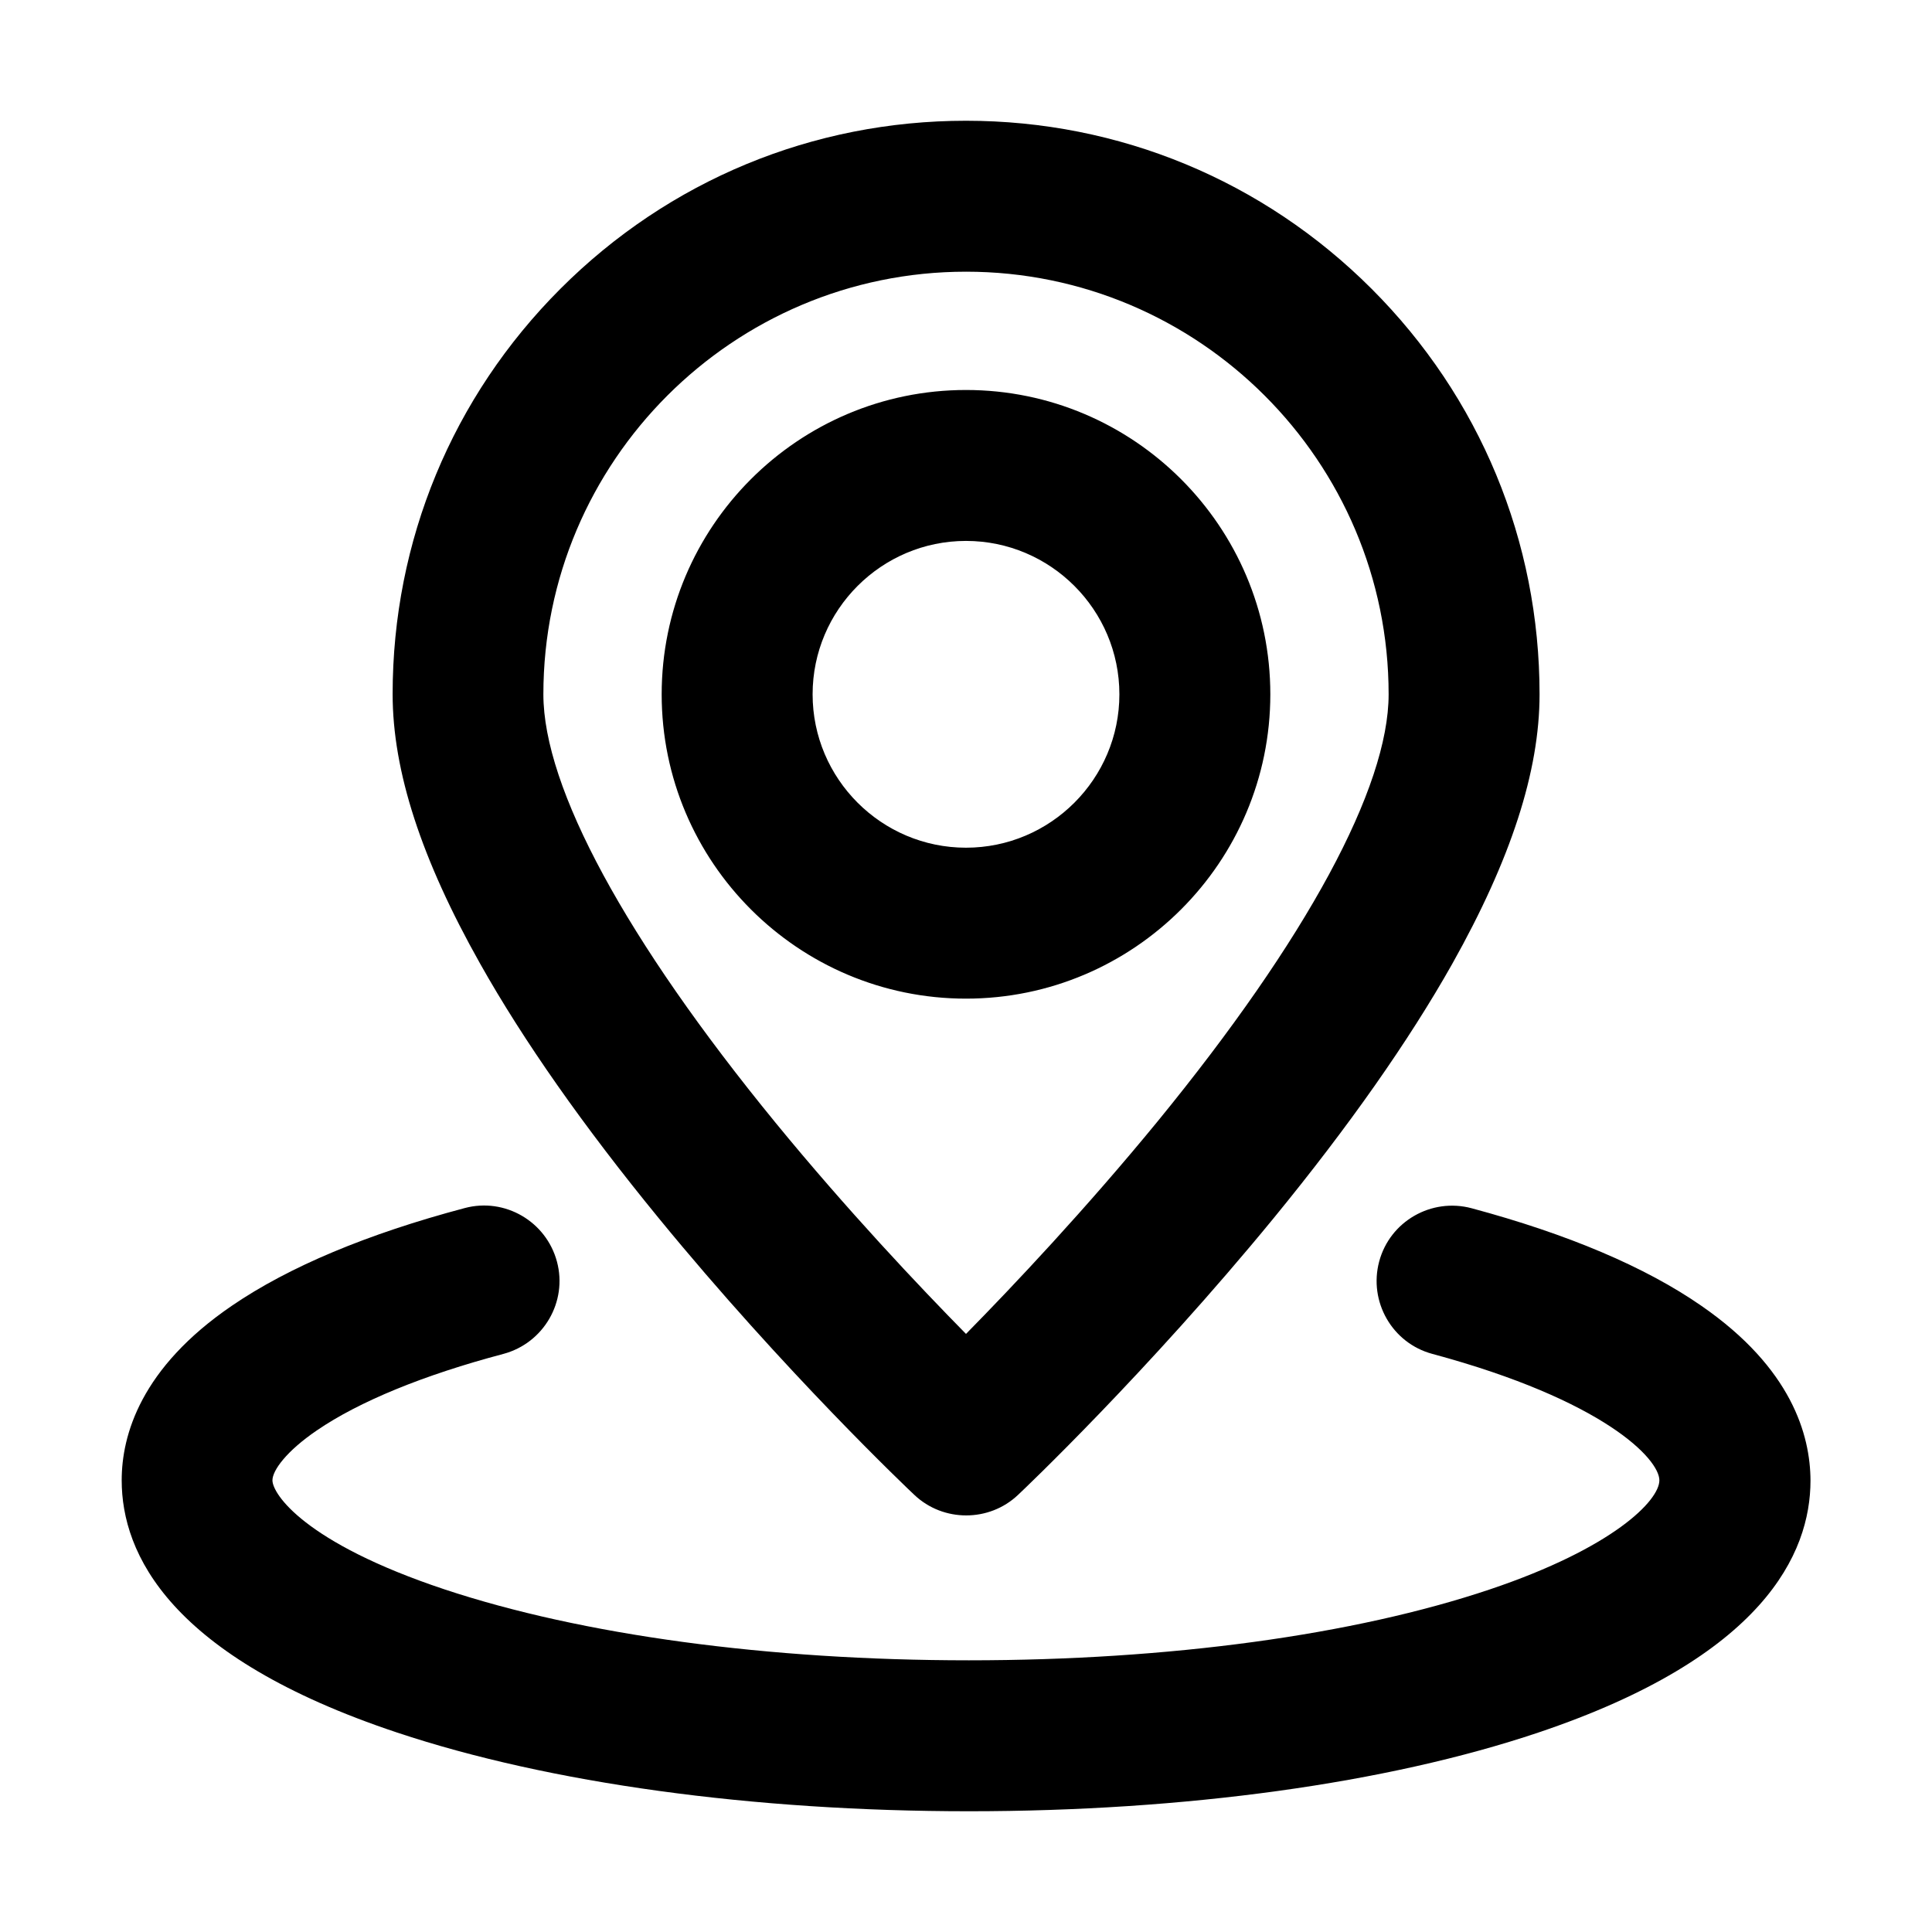 <?xml version="1.0" standalone="no"?><!DOCTYPE svg PUBLIC "-//W3C//DTD SVG 1.1//EN" "http://www.w3.org/Graphics/SVG/1.1/DTD/svg11.dtd"><svg class="icon" width="200px" height="200.00px" viewBox="0 0 1024 1024" version="1.1" xmlns="http://www.w3.org/2000/svg"><path d="M901.9 692.2c-29.8-20.7-70.9-38.1-121.9-51.8-21.3-5.7-43.3 6.9-49 28.2-5.7 21.3 6.9 43.3 28.2 49 90.9 24.5 120.3 55.7 120.3 67 0 10.7-24.4 35.8-89.8 57.8-72 24.2-170.1 37.6-276.2 37.6-106.3 0-205-13.4-277.9-37.6-74.5-24.8-91.2-50.7-91.2-57.8 0-5.2 7.3-15.4 23.6-26.5 22.4-15.3 56.5-29.3 98.8-40.5 21.3-5.7 34.1-27.6 28.4-48.9-5.7-21.3-27.6-34.1-48.9-28.4C194.7 654 153.2 671.4 123 692c-48.4 33-58.5 68.6-58.5 92.6 0 38.8 25.3 93.5 146 133.7C291.3 945.2 399 960 513.6 960c114.5 0 221.7-14.8 301.7-41.7 119.3-40.1 144.3-94.8 144.3-133.6-0.1-24.1-10-59.5-57.7-92.5zM673.3 368c0-89-72.4-161.3-161.3-161.3-89 0-161.3 72.4-161.3 161.3S423 529.3 512 529.3c89 0 161.3-72.4 161.3-161.3z m-242.6 0c0-44.8 36.5-81.3 81.3-81.3s81.3 36.5 81.3 81.3-36.5 81.3-81.3 81.3-81.3-36.5-81.3-81.3zM349.1 645.6c66.8 81.6 132.7 144.1 135.5 146.7 7.7 7.3 17.6 10.9 27.5 10.9 9.9 0 19.8-3.6 27.5-10.9 2.8-2.6 68.6-65.1 135.5-146.7 39.8-48.6 71.6-93.9 94.6-134.7C800.8 455.5 816 408.8 816 368c0-81.2-31.6-157.5-89-214.9S593.2 64 512 64c-81.2 0-157.5 31.6-214.9 89-57.4 57.4-89 133.7-89 214.9 0 40.8 15.2 87.5 46.4 142.9 23 40.9 54.8 86.2 94.6 134.8zM512 144c123.5 0 224 100.5 224 224 0 49.4-43.5 129.8-122.4 226.3-38.2 46.6-76.7 87.4-101.6 112.7-24.8-25.2-63-65.6-101-112-79.3-96.9-123-177.5-123-227 0-123.5 100.5-224 224-224z" /></svg>
